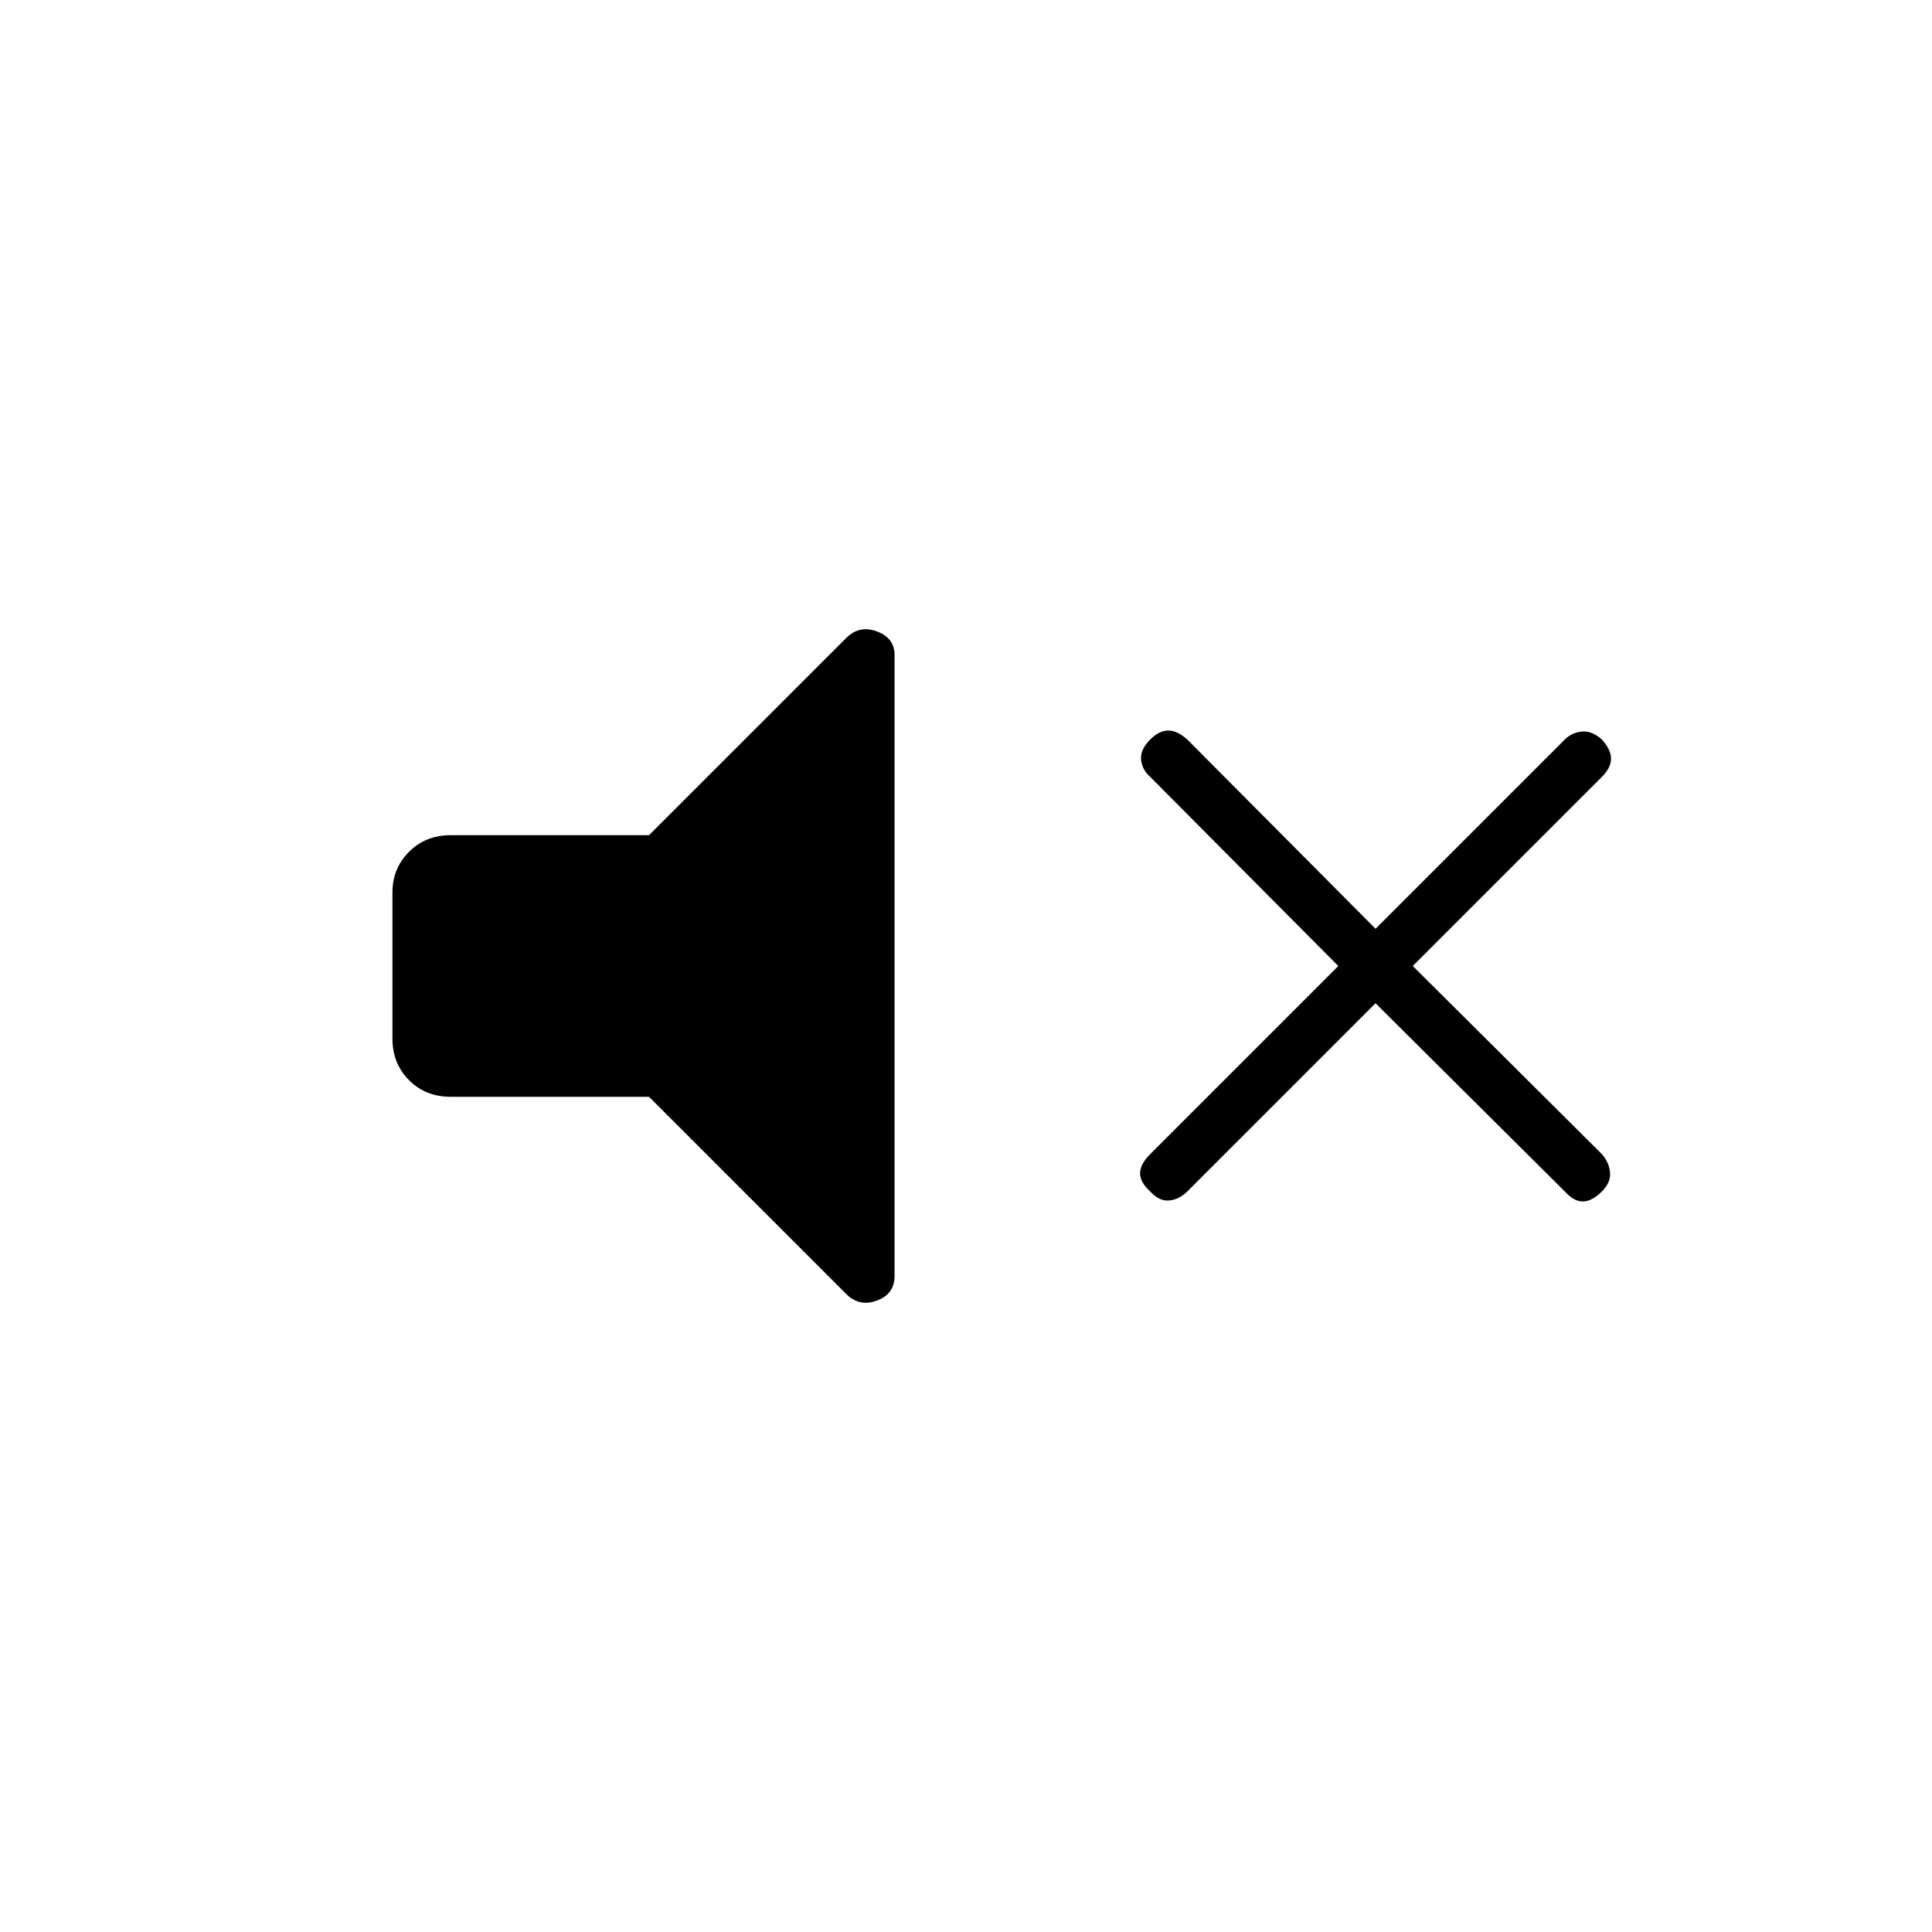 <svg xmlns="http://www.w3.org/2000/svg" height="24" viewBox="0 -960 960 960" width="24"><path d="M683.5-461.5 590-368q-4 4-9 4.5t-9.5-4.5q-5-4.5-5-9t5-9.5L665-480l-93.5-94q-4-3.5-4.5-8.5t4.5-10q4.5-4.5 9-4.5t9.5 4.5l93.5 94 94-94q3.5-3.5 8.5-4t10 4q4.5 5 4.5 9.5t-4.5 9l-94 94 94 93.5q3.5 4 4 9t-4 9.5q-5 5-9.5 5t-9-5l-94-93.5Zm-361 46.5H224q-12.5 0-20.75-8.25T195-444v-72.5q0-12 8.25-20.25T224-545h98.5l98-98q6.5-6.5 15.25-3.25t8.75 11.75V-326q0 9-8.75 12.25T420.5-317l-98-98Z"/></svg>
